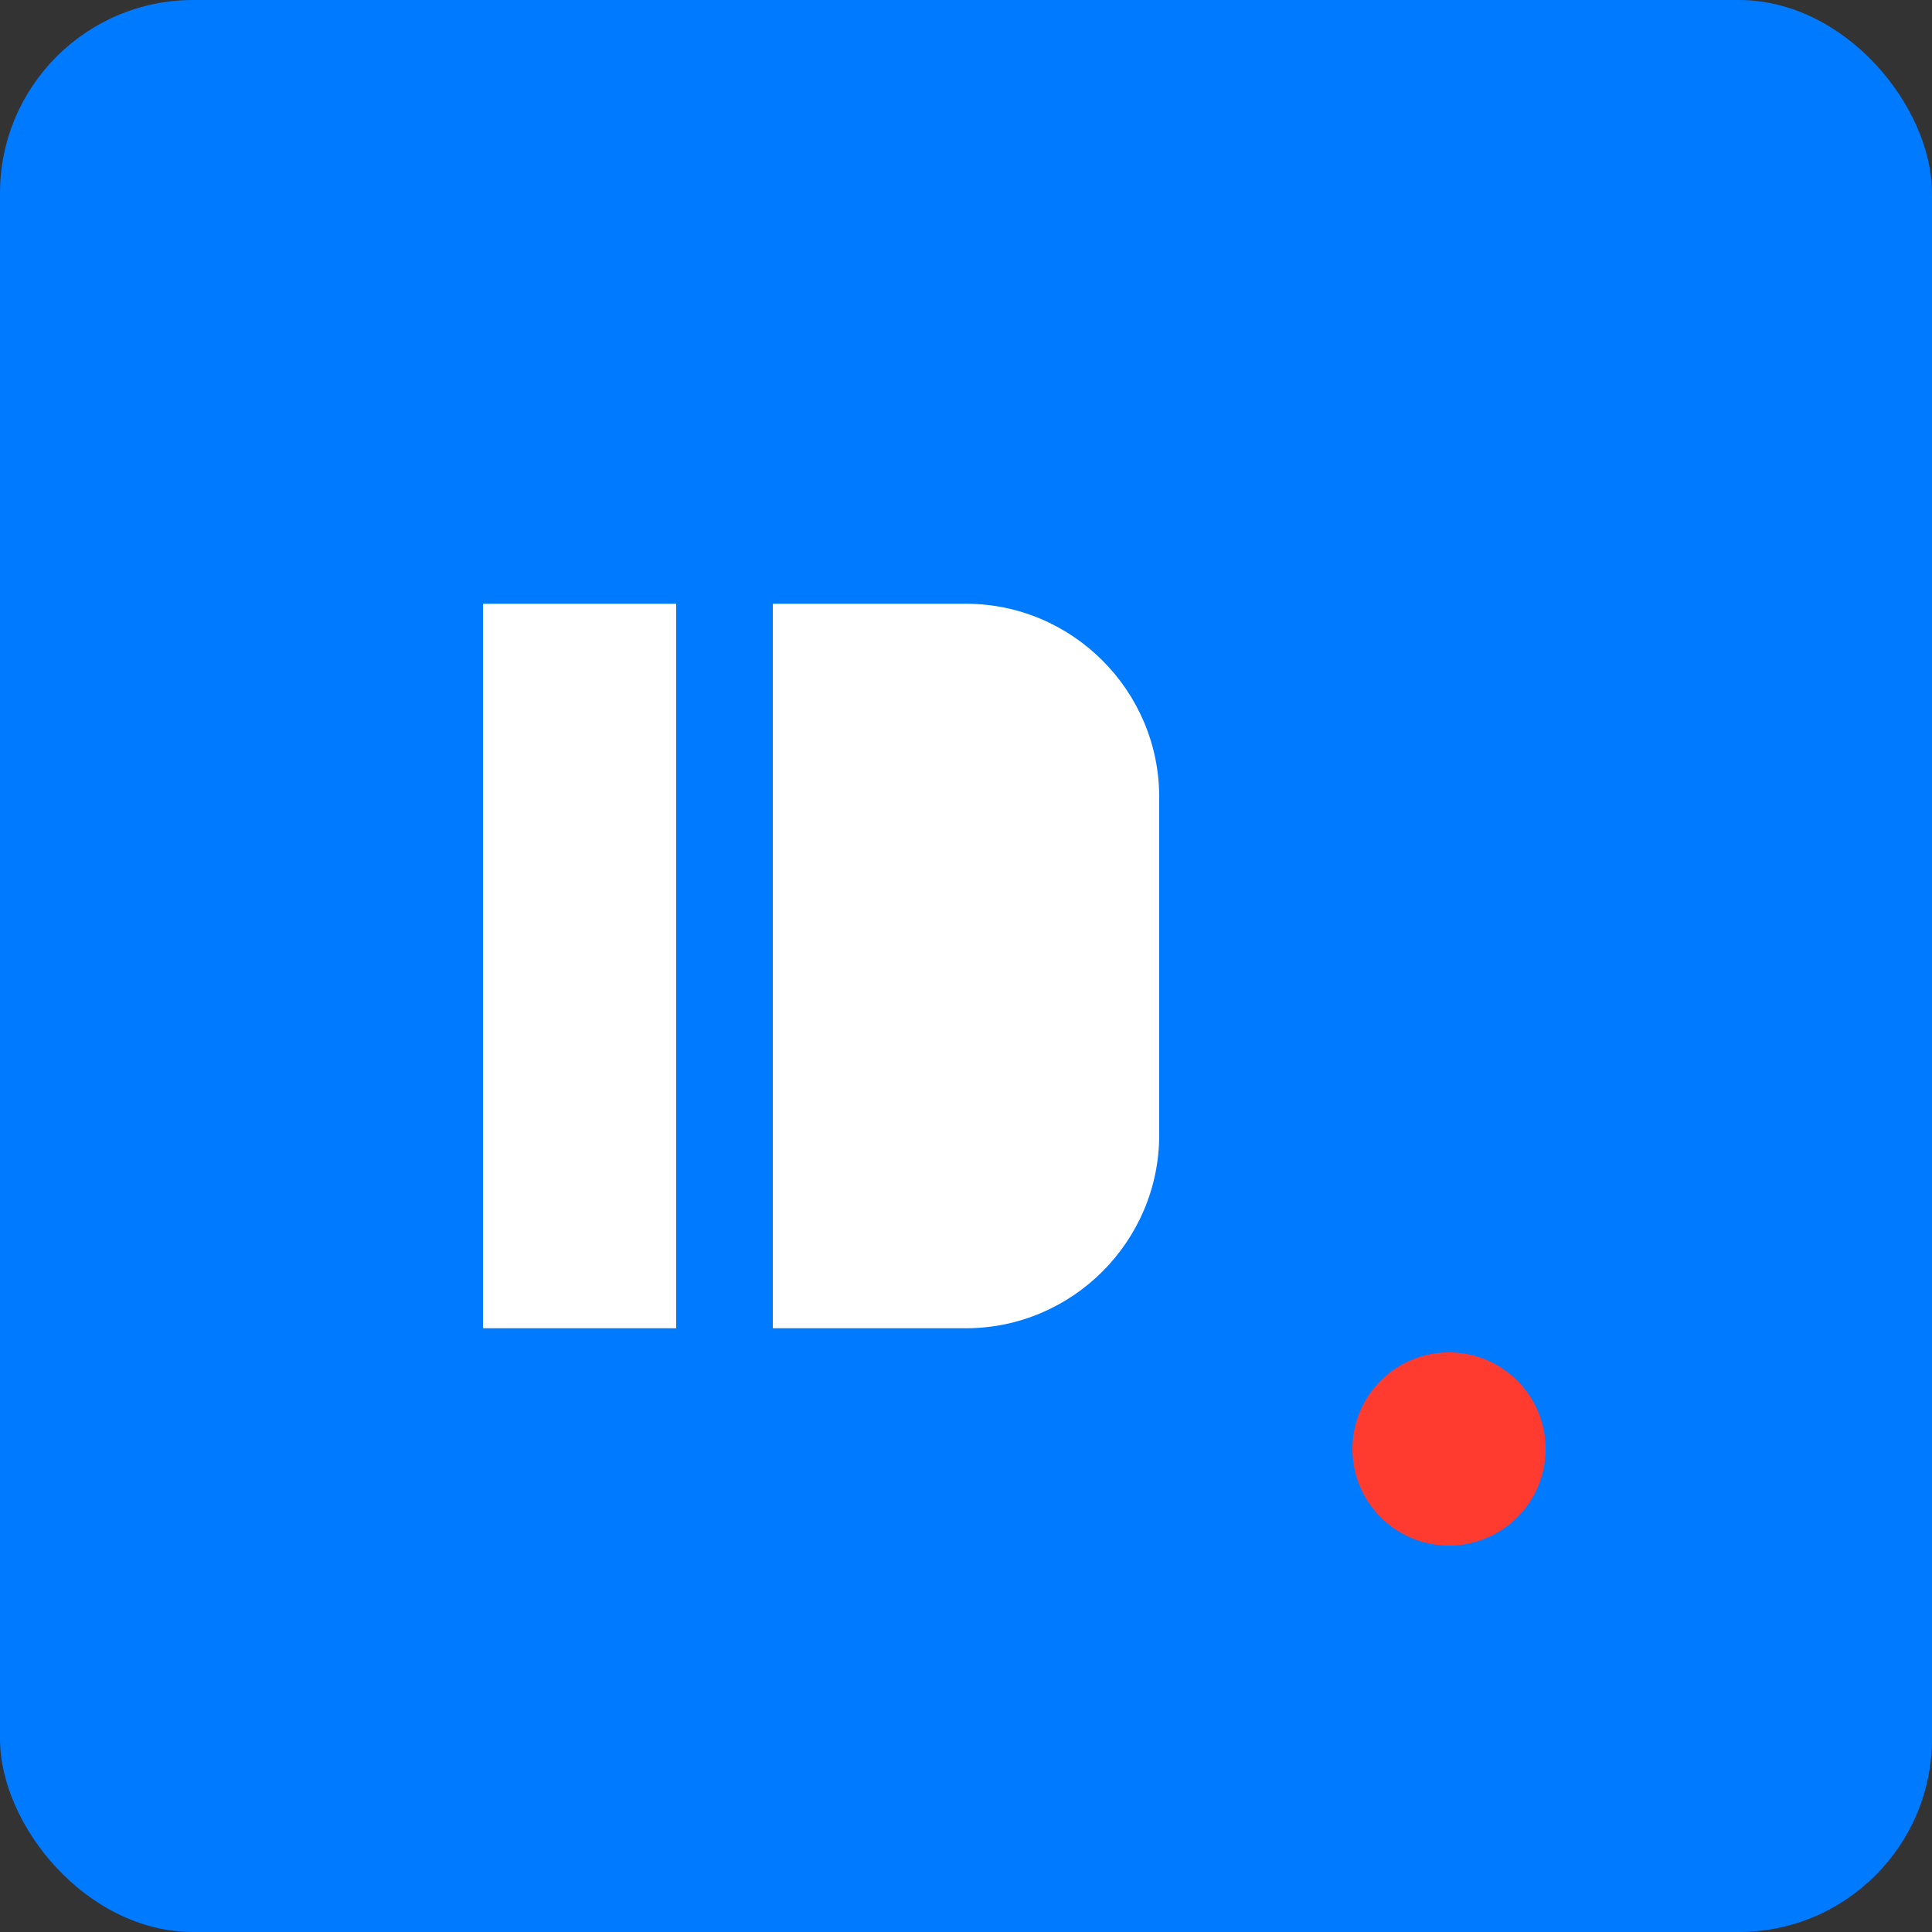 <svg width="80" height="80" viewBox="0 0 80 80" fill="none" xmlns="http://www.w3.org/2000/svg">
  <rect x="0" y="0" width="80" height="80" fill="#333333" stroke="none"/>
  <rect width="80" height="80" rx="8" fill="#007AFF"/>
  <path d="M20 25h8v30h-8V25zm12 0h8c4.4 0 8 3.6 8 8v14c0 4.4-3.6 8-8 8h-8V25z" fill="white"/>
  <circle cx="60" cy="60" r="4" fill="#FF3B30"/>
</svg> 